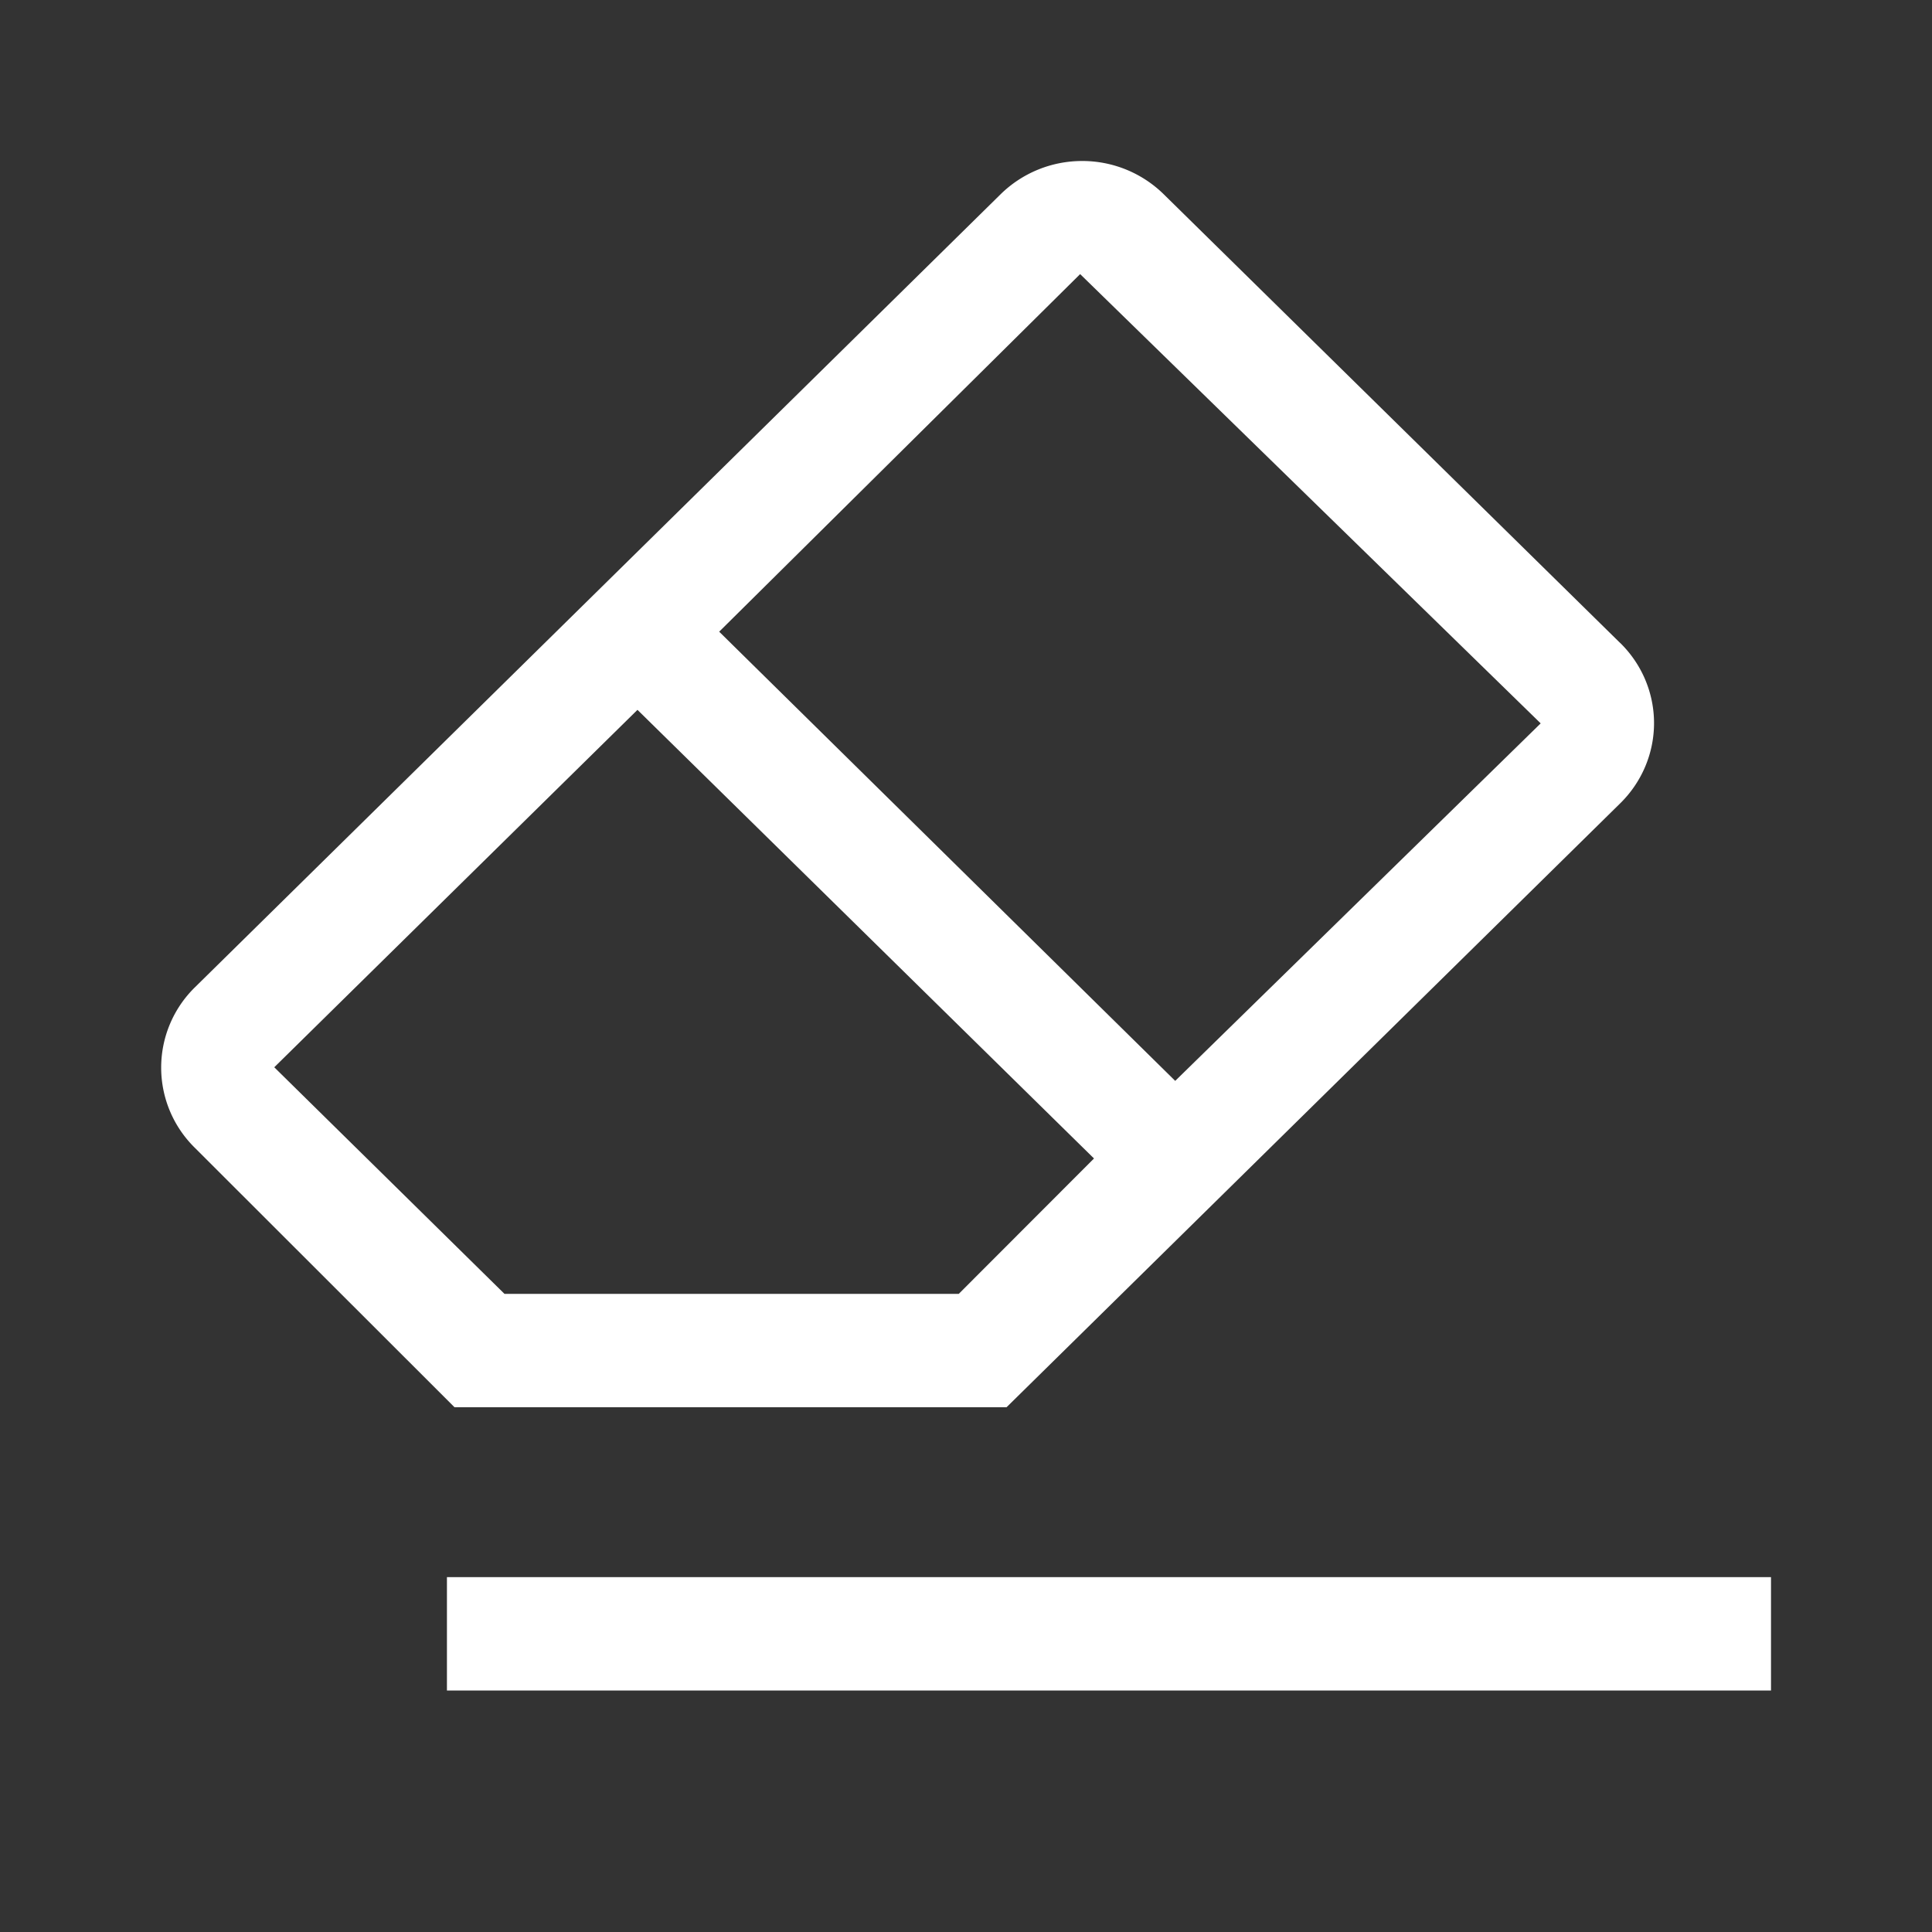 <svg width="24" height="24" viewBox="0 0 24 24" xmlns="http://www.w3.org/2000/svg">
    <rect x="0" y="0" width="24" height="24" fill="#333333" stroke="none"/>
    <path d="M5.552 19.592H22V21H5.552v-1.408zM20.126 7.987l-5.67-5.574A1.442 1.442 0 0 0 13.442 2c-.38 0-.743.149-1.012.413L2.42 12.266a1.396 1.396 0 0 0 0 1.992l3.226 3.223h6.858l7.623-7.502c.269-.264.42-.623.42-.996 0-.374-.151-.732-.42-.996zm-8.217 8.086H6.267l-2.86-2.815 4.512-4.44 5.671 5.573-1.68 1.682zm2.69-2.646-5.665-5.58 4.484-4.442 5.721 5.581-4.54 4.441z" fill="#FFF" fill-rule="evenodd"/>
</svg>
